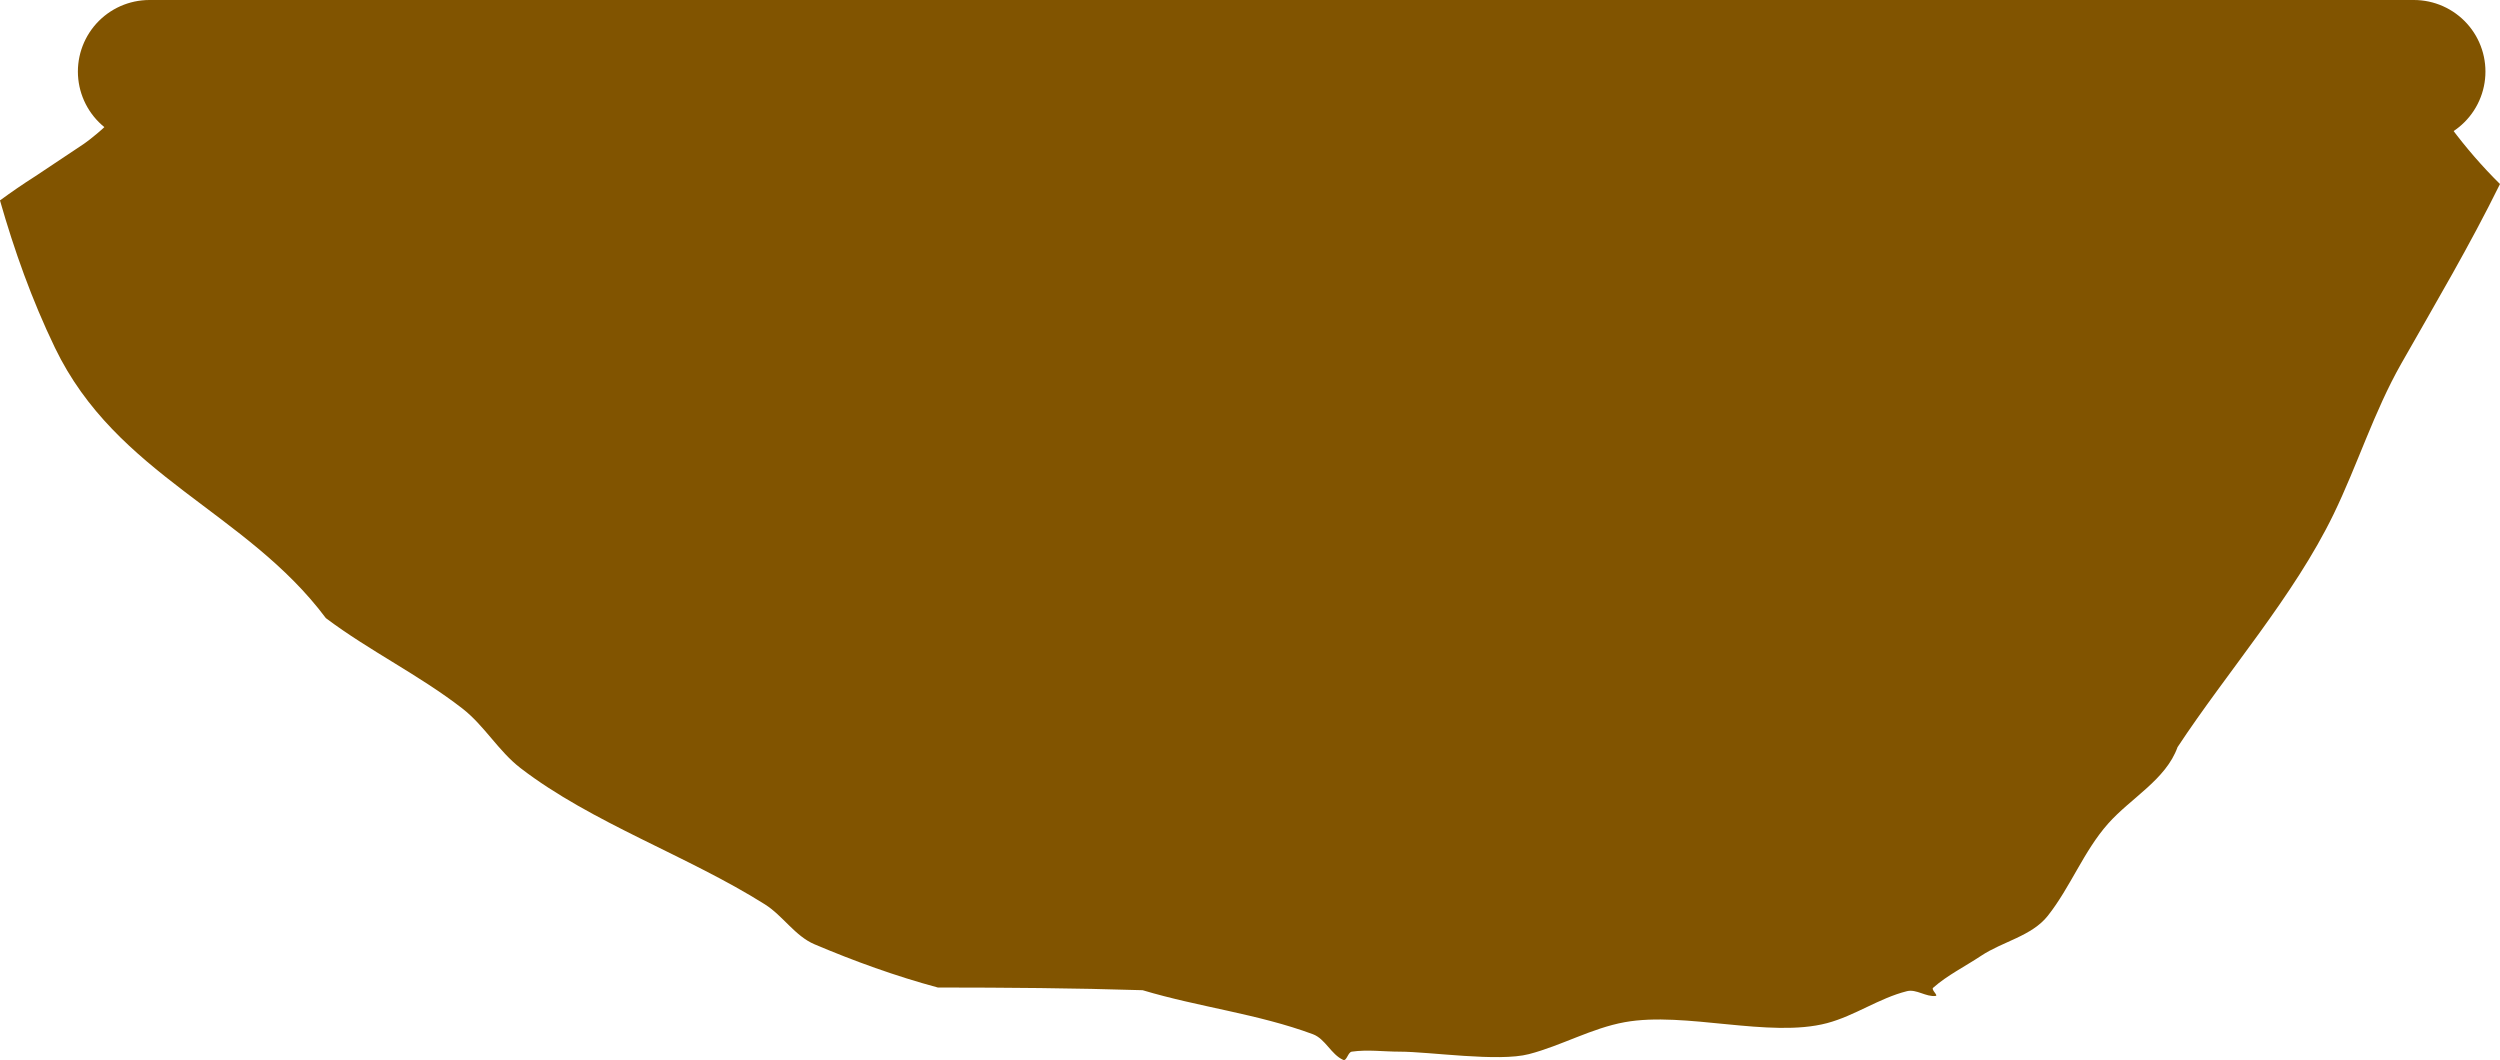 <svg version="1.1" xmlns="http://www.w3.org/2000/svg" xmlns:xlink="http://www.w3.org/1999/xlink" width="131.027" height="55.557" viewBox="0,0,131.027,55.557"><g transform="translate(-172.162,-196.605)"><g data-paper-data="{&quot;isPaintingLayer&quot;:true}" fill-rule="nonzero" stroke-linejoin="miter" stroke-miterlimit="10" stroke-dasharray="" stroke-dashoffset="0" style="mix-blend-mode: normal"><path d="M271.896,200.546l4.205,-0.776c5.039,-0.025 10.078,-0.021 15.118,-0.021c2.458,-0.091 4.977,-0.005 6.993,0c0.038,0 0.076,0 0.114,0c1.464,2.581 3.018,4.681 4.862,6.501c-1.61,3.266 -3.301,6.113 -5.175,9.414c-1.426,2.511 -2.29,5.304 -3.551,7.902c-2.078,4.282 -5.553,8.222 -8.174,12.199c-0.609,1.699 -2.443,2.659 -3.641,4.01c-1.275,1.438 -1.966,3.317 -3.157,4.826c-0.843,1.068 -2.369,1.346 -3.501,2.101c-0.838,0.558 -1.758,1.009 -2.513,1.675c-0.111,0.098 0.284,0.406 0.137,0.425c-0.505,0.065 -1.012,-0.372 -1.506,-0.249c-1.458,0.365 -2.734,1.29 -4.188,1.675c-3.014,0.798 -7.437,-0.623 -10.599,-0.051c-1.737,0.314 -3.317,1.23 -5.025,1.675c-1.604,0.418 -5.194,-0.129 -6.773,-0.129c-0.838,0 -1.684,-0.12 -2.513,0c-0.206,0.03 -0.263,0.514 -0.452,0.429c-0.631,-0.283 -0.935,-1.102 -1.584,-1.343c-2.881,-1.068 -5.982,-1.424 -8.925,-2.307c-3.577,-0.112 -7.155,-0.139 -10.733,-0.141c-2.206,-0.595 -4.368,-1.376 -6.463,-2.265c-1.024,-0.434 -1.658,-1.499 -2.599,-2.092c-4.043,-2.55 -9.074,-4.268 -12.811,-7.144c-1.151,-0.886 -1.896,-2.229 -3.043,-3.12c-2.26,-1.755 -4.871,-3.02 -7.158,-4.739c-4.167,-5.58 -10.968,-7.466 -14.199,-14.171c-1.219,-2.529 -2.134,-5.109 -2.881,-7.721c0.597,-0.437 1.212,-0.863 1.855,-1.27l2.513,-1.675c0,0 2.015,-1.344 3.401,-3.7c2.372,0 4.745,0 7.117,0c2.598,0 5.25,0.451 7.793,0.05c3.058,-0.483 6.042,-1.443 9.165,-1.478h0.942c0,0 3.593,0 3.627,2.712c5.589,-0.311 11.594,0.145 17.099,0.145c11.305,0 22.61,0 33.914,0c3.298,0 6.679,-0.111 10.062,-0.179c0.807,-0.895 2.247,-1.168 2.247,-1.168z" fill="#815400" stroke="none" stroke-width="0.5" stroke-linecap="butt"/><path d="" fill="#815400" stroke="none" stroke-width="0.5" stroke-linecap="butt"/><path d="M179.994,200.355h118.682" fill="none" stroke="#815400" stroke-width="7.5" stroke-linecap="round"/></g></g></svg>